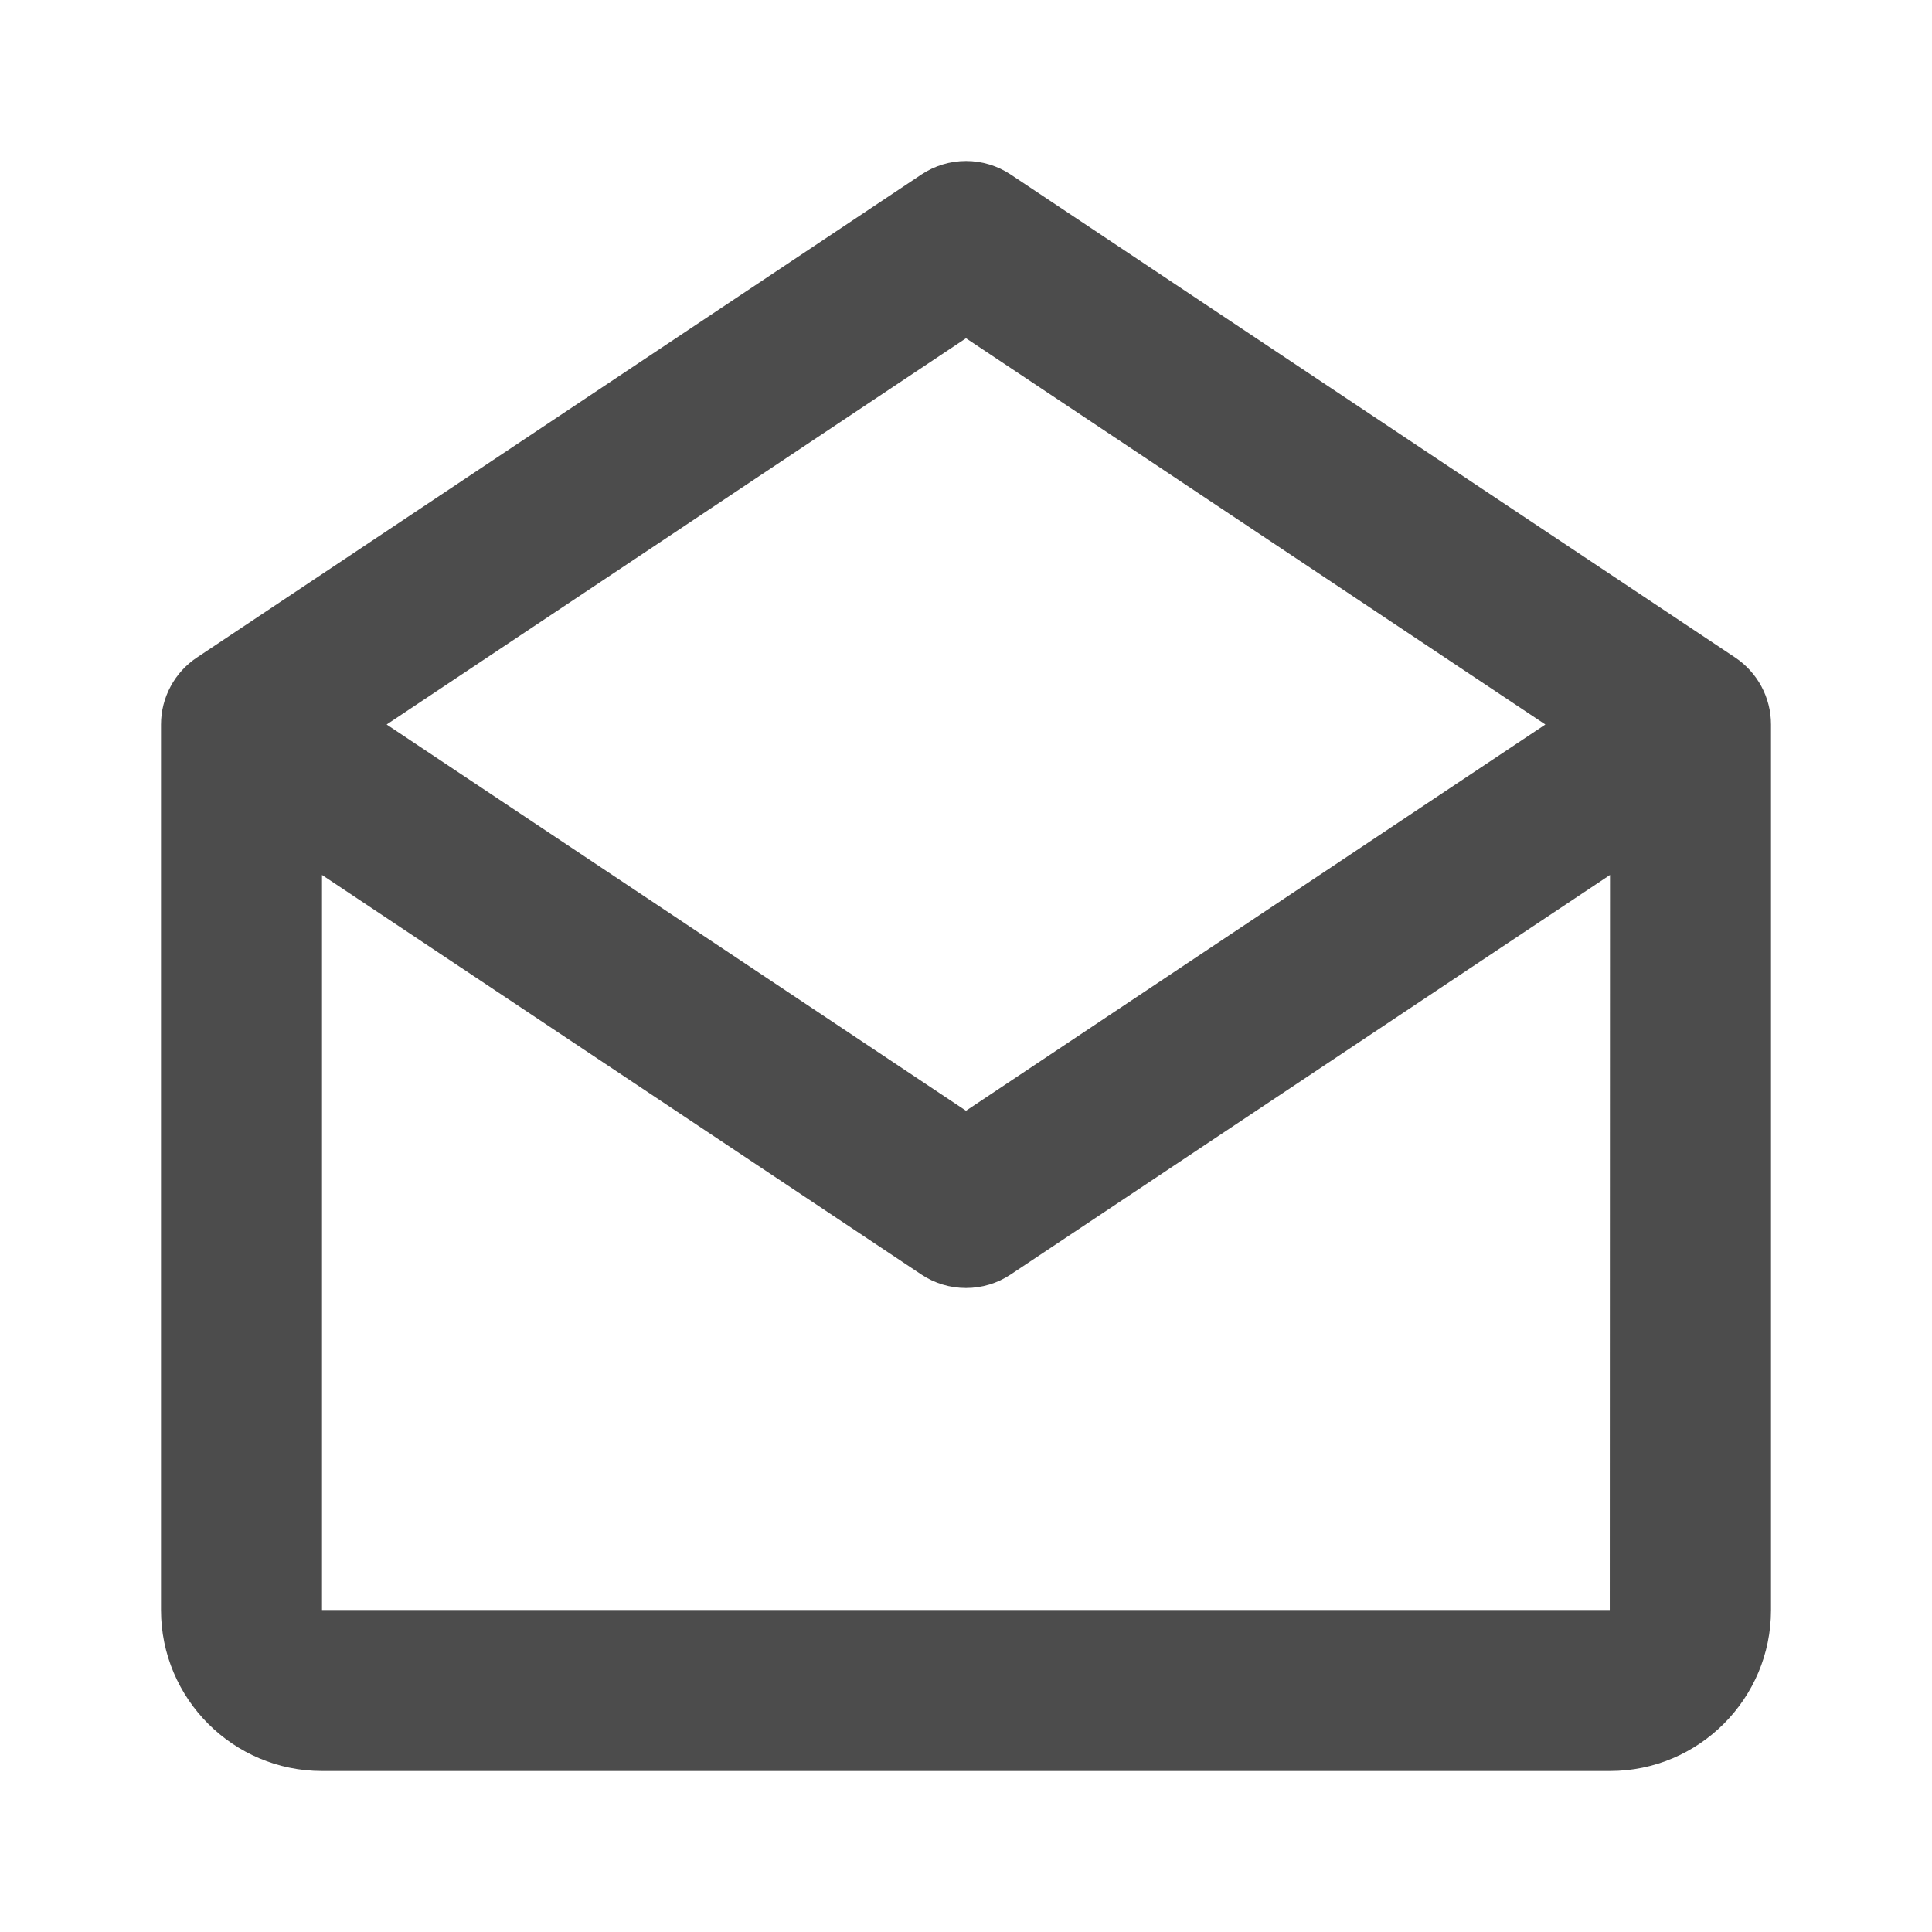 <svg width="20" height="20" viewBox="0 0 24 24" fill="none" xmlns="http://www.w3.org/2000/svg">
<path d="M21.555 8.168L12.555 2.168C12.391 2.059 12.198 2 12.001 2C11.803 2 11.61 2.059 11.446 2.168L2.446 8.168C2.309 8.259 2.196 8.383 2.119 8.528C2.041 8.673 2 8.835 2 9V20C2 21.103 2.897 22 4 22H20C21.103 22 22 21.103 22 20V9C22 8.666 21.833 8.354 21.555 8.168ZM12 4.202L19.197 9L12 13.798L4.803 9L12 4.202ZM4 20V10.869L11.445 15.832C11.609 15.942 11.803 16 12 16C12.197 16 12.391 15.942 12.555 15.832L20 10.869L19.997 20H4Z" fill="black" fill-opacity="0.7"/>
</svg>
